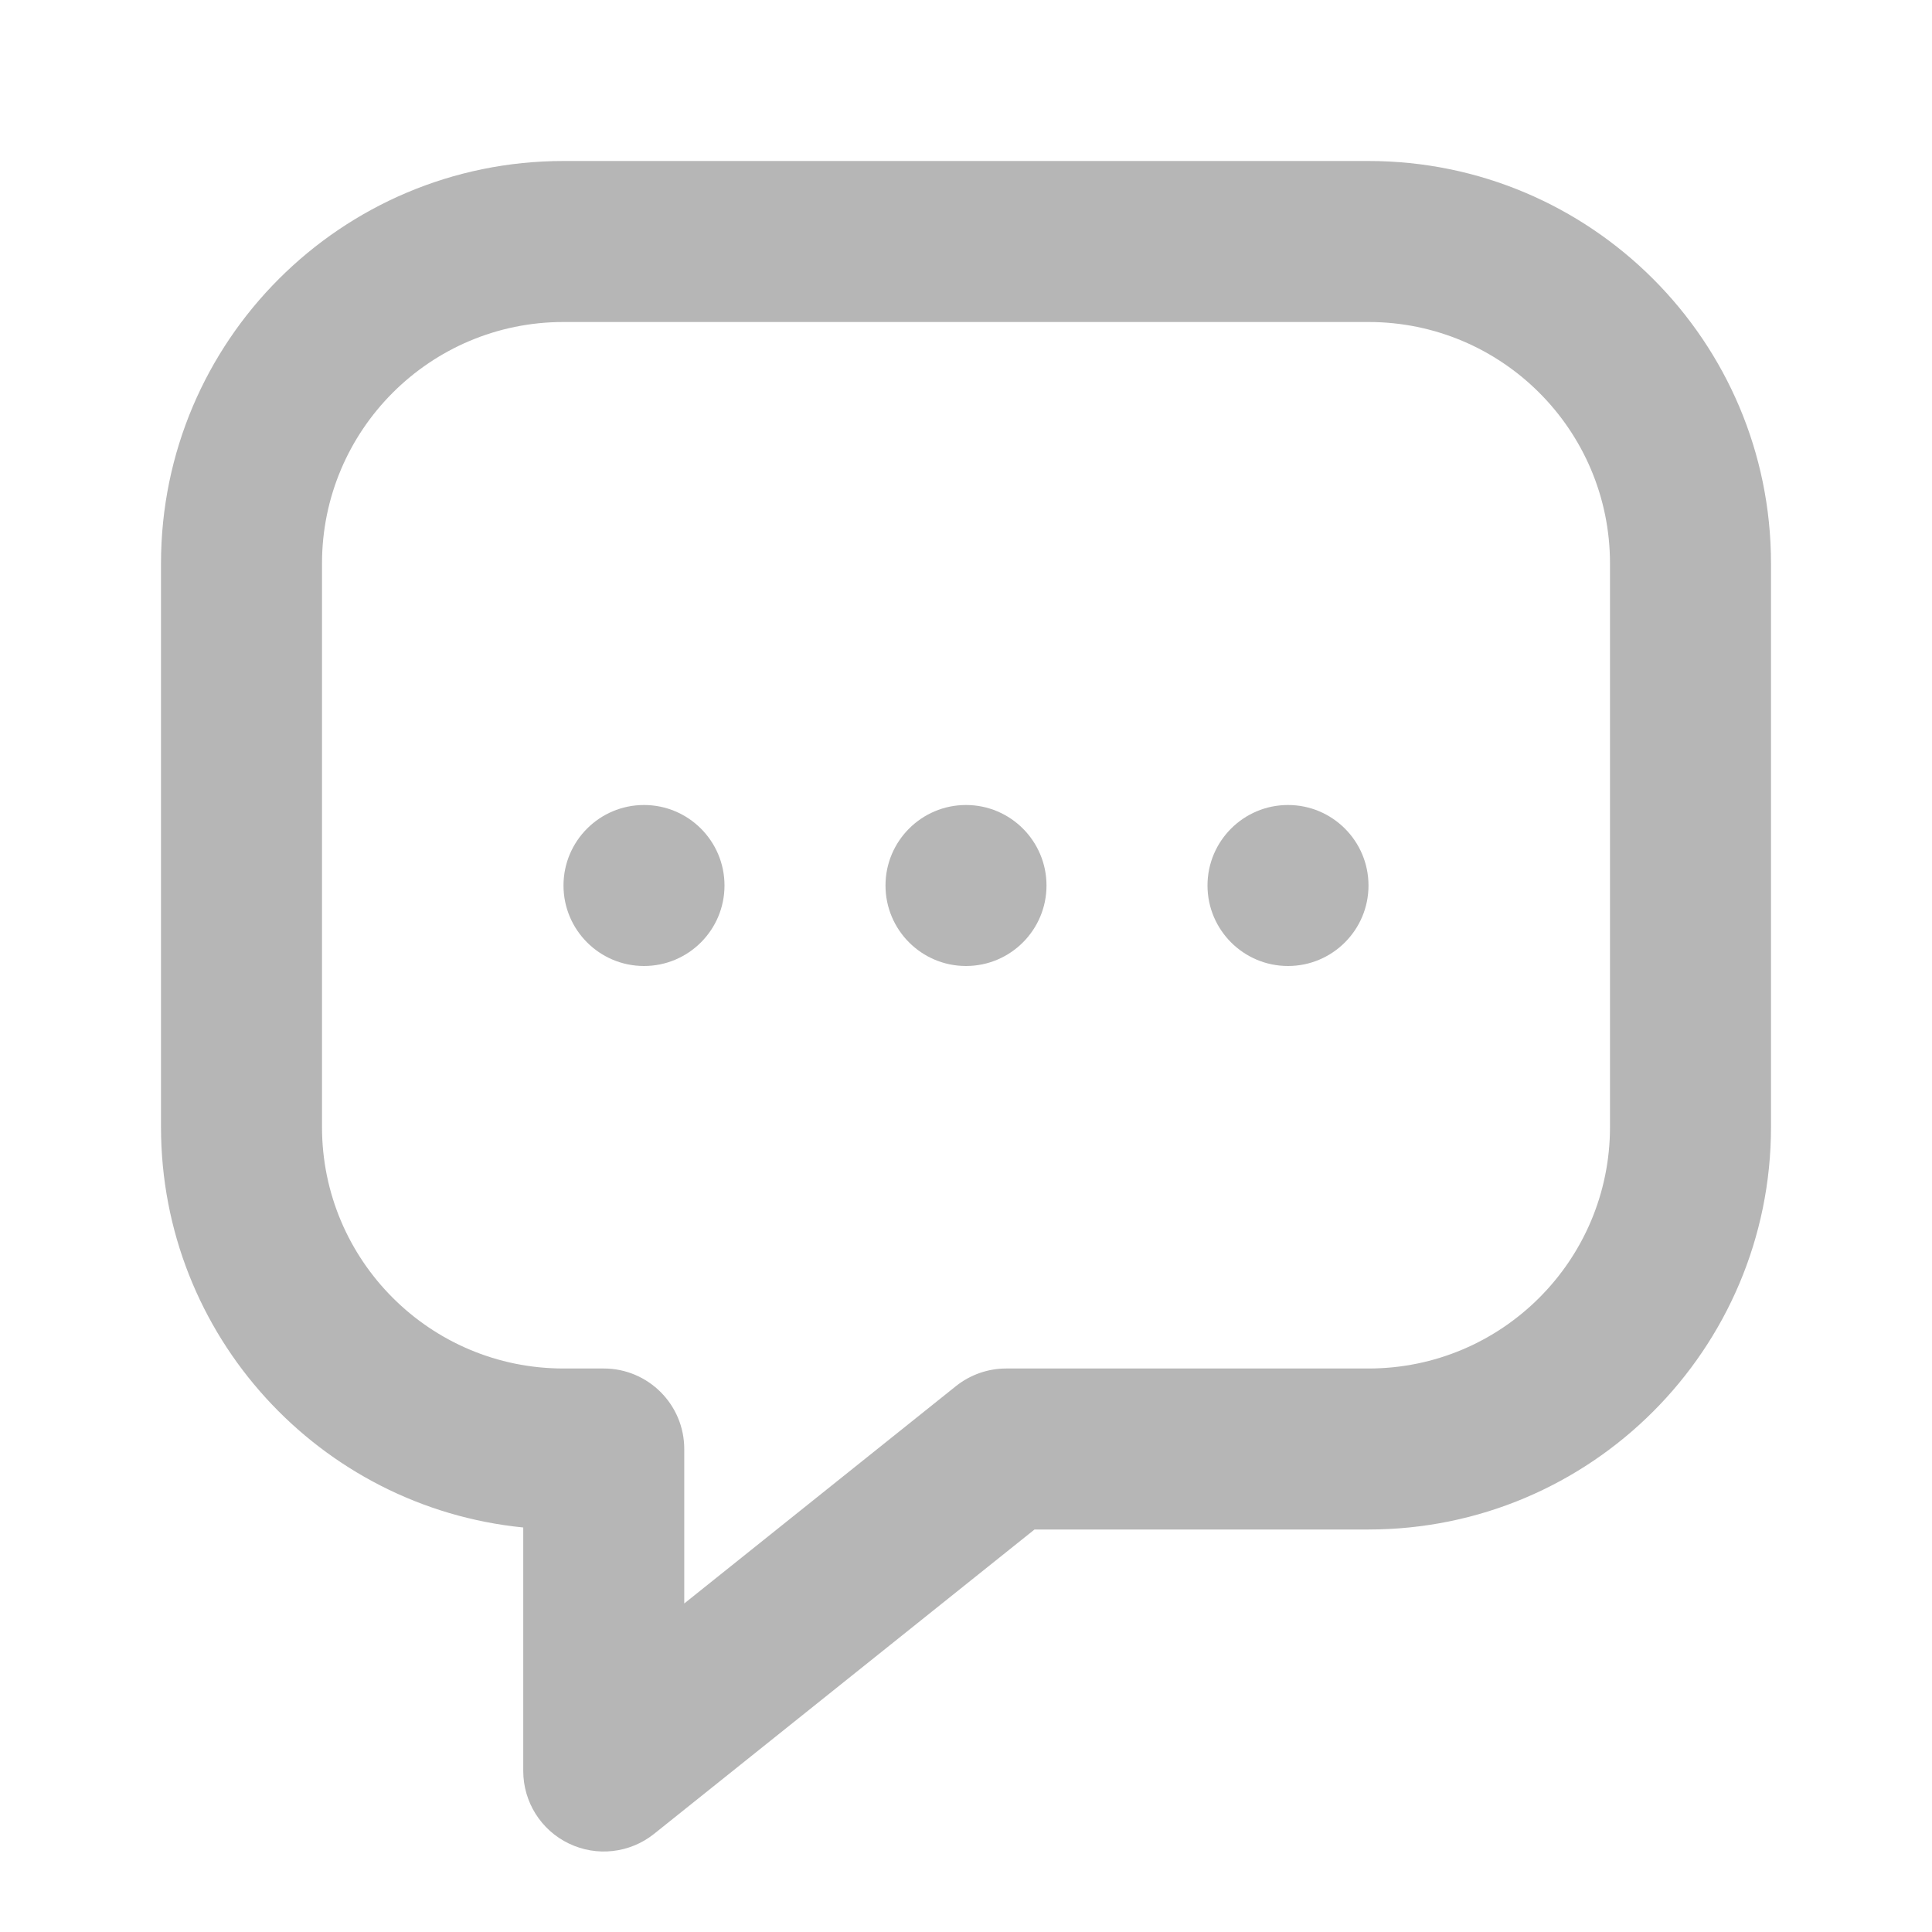 <svg width="24" height="24" viewBox="0 0 24 24" fill="none" xmlns="http://www.w3.org/2000/svg">
<path fill-rule="evenodd" clip-rule="evenodd" d="M7 4C5.343 4 4 5.343 4 7V14C4 15.657 5.343 17 7 17H7.5C8.052 17 8.5 17.448 8.5 18V19.919L11.875 17.219C12.053 17.077 12.273 17 12.5 17H17C18.657 17 20 15.657 20 14V7C20 5.343 18.657 4 17 4H7ZM2 7C2 4.239 4.239 2 7 2H17C19.761 2 22 4.239 22 7V14C22 16.761 19.761 19 17 19H12.851L8.125 22.781C7.825 23.021 7.413 23.068 7.067 22.901C6.72 22.735 6.5 22.384 6.5 22V18.975C3.973 18.724 2 16.593 2 14V7Z" fill="#B6B6B6"/>
<path d="M9 11C9 11.552 8.552 12 8 12C7.448 12 7 11.552 7 11C7 10.448 7.448 10 8 10C8.552 10 9 10.448 9 11Z" fill="#B6B6B6"/>
<path d="M13 11C13 11.552 12.552 12 12 12C11.448 12 11 11.552 11 11C11 10.448 11.448 10 12 10C12.552 10 13 10.448 13 11Z" fill="#B6B6B6"/>
<path d="M17 11C17 11.552 16.552 12 16 12C15.448 12 15 11.552 15 11C15 10.448 15.448 10 16 10C16.552 10 17 10.448 17 11Z" fill="#B6B6B6"/>
</svg>
